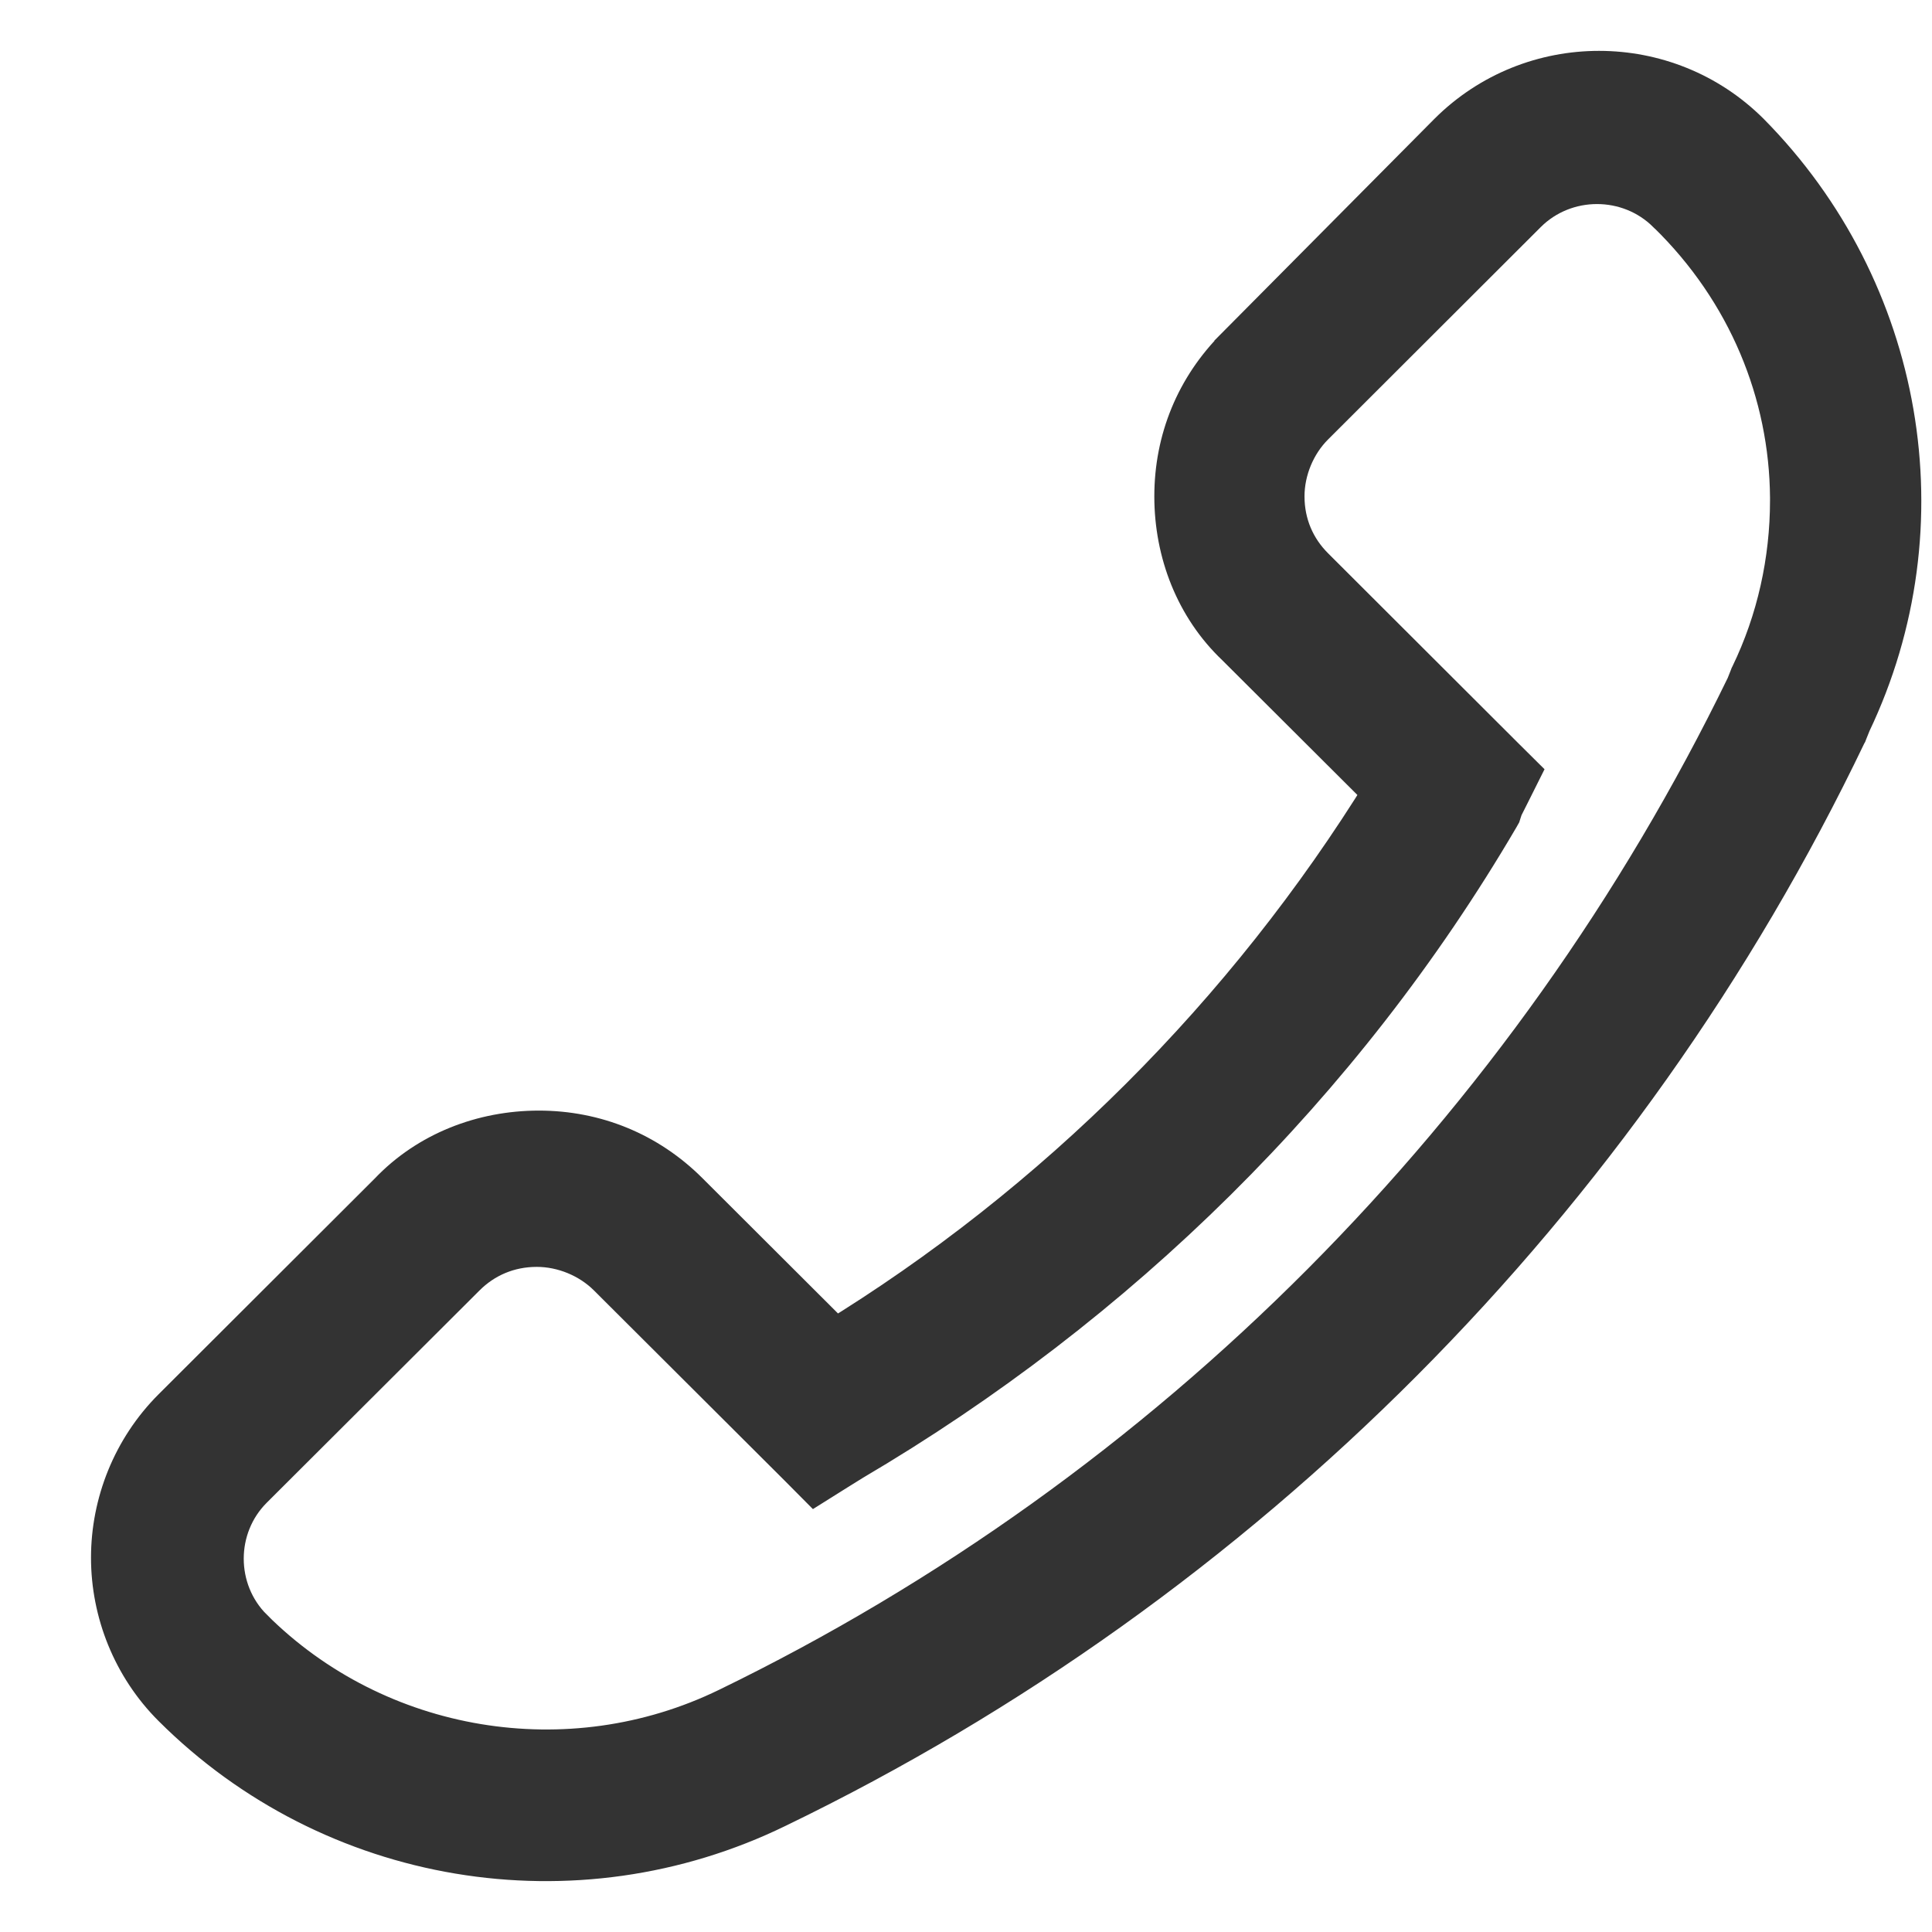 <svg width="19" height="19" viewBox="0 0 19 19" fill="none" xmlns="http://www.w3.org/2000/svg">
<path d="M18.119 7.181L18.116 7.189L18.112 7.196C15.917 11.78 12.191 15.519 7.619 17.73C5.65 18.691 3.285 18.294 1.736 16.748C1.349 16.362 1.145 15.84 1.145 15.319C1.145 14.797 1.349 14.276 1.736 13.889L1.736 13.889L3.864 11.765C4.236 11.373 4.761 11.172 5.299 11.172C5.842 11.172 6.344 11.377 6.73 11.762L8.205 13.234C10.412 11.884 12.296 10.004 13.667 7.782L12.195 6.314C11.803 5.943 11.602 5.419 11.602 4.882C11.602 4.339 11.807 3.838 12.193 3.453C12.193 3.453 12.193 3.452 12.193 3.452L14.283 1.346L14.284 1.345C15.079 0.552 16.372 0.552 17.167 1.345L17.168 1.346C18.674 2.869 19.074 5.165 18.156 7.089L18.119 7.181ZM17.657 4.921L17.657 4.891C17.649 3.855 17.237 2.838 16.438 2.058L16.438 2.058L16.435 2.056C16.035 1.657 15.376 1.657 14.976 2.056L12.885 4.144C12.693 4.335 12.579 4.609 12.579 4.881C12.579 5.171 12.691 5.426 12.885 5.619L14.757 7.488L14.885 7.615L14.804 7.777L14.732 7.92L14.718 7.962L14.71 7.987L14.697 8.01C13.161 10.632 10.959 12.788 8.356 14.32L8.2 14.417L8.031 14.523L7.891 14.382L6.018 12.514C6.018 12.514 6.018 12.514 6.018 12.514C5.826 12.322 5.551 12.209 5.279 12.209C4.988 12.209 4.732 12.321 4.539 12.514L2.447 14.601C2.047 15 2.047 15.657 2.447 16.056L2.271 16.233L2.447 16.056C3.686 17.293 5.603 17.612 7.181 16.843L7.181 16.843C11.549 14.722 15.092 11.148 17.22 6.768L17.256 6.677L17.259 6.669L17.263 6.661C17.525 6.12 17.657 5.521 17.657 4.921Z" fill="#333333" stroke="#333333" stroke-width="0.5"/>
</svg>
